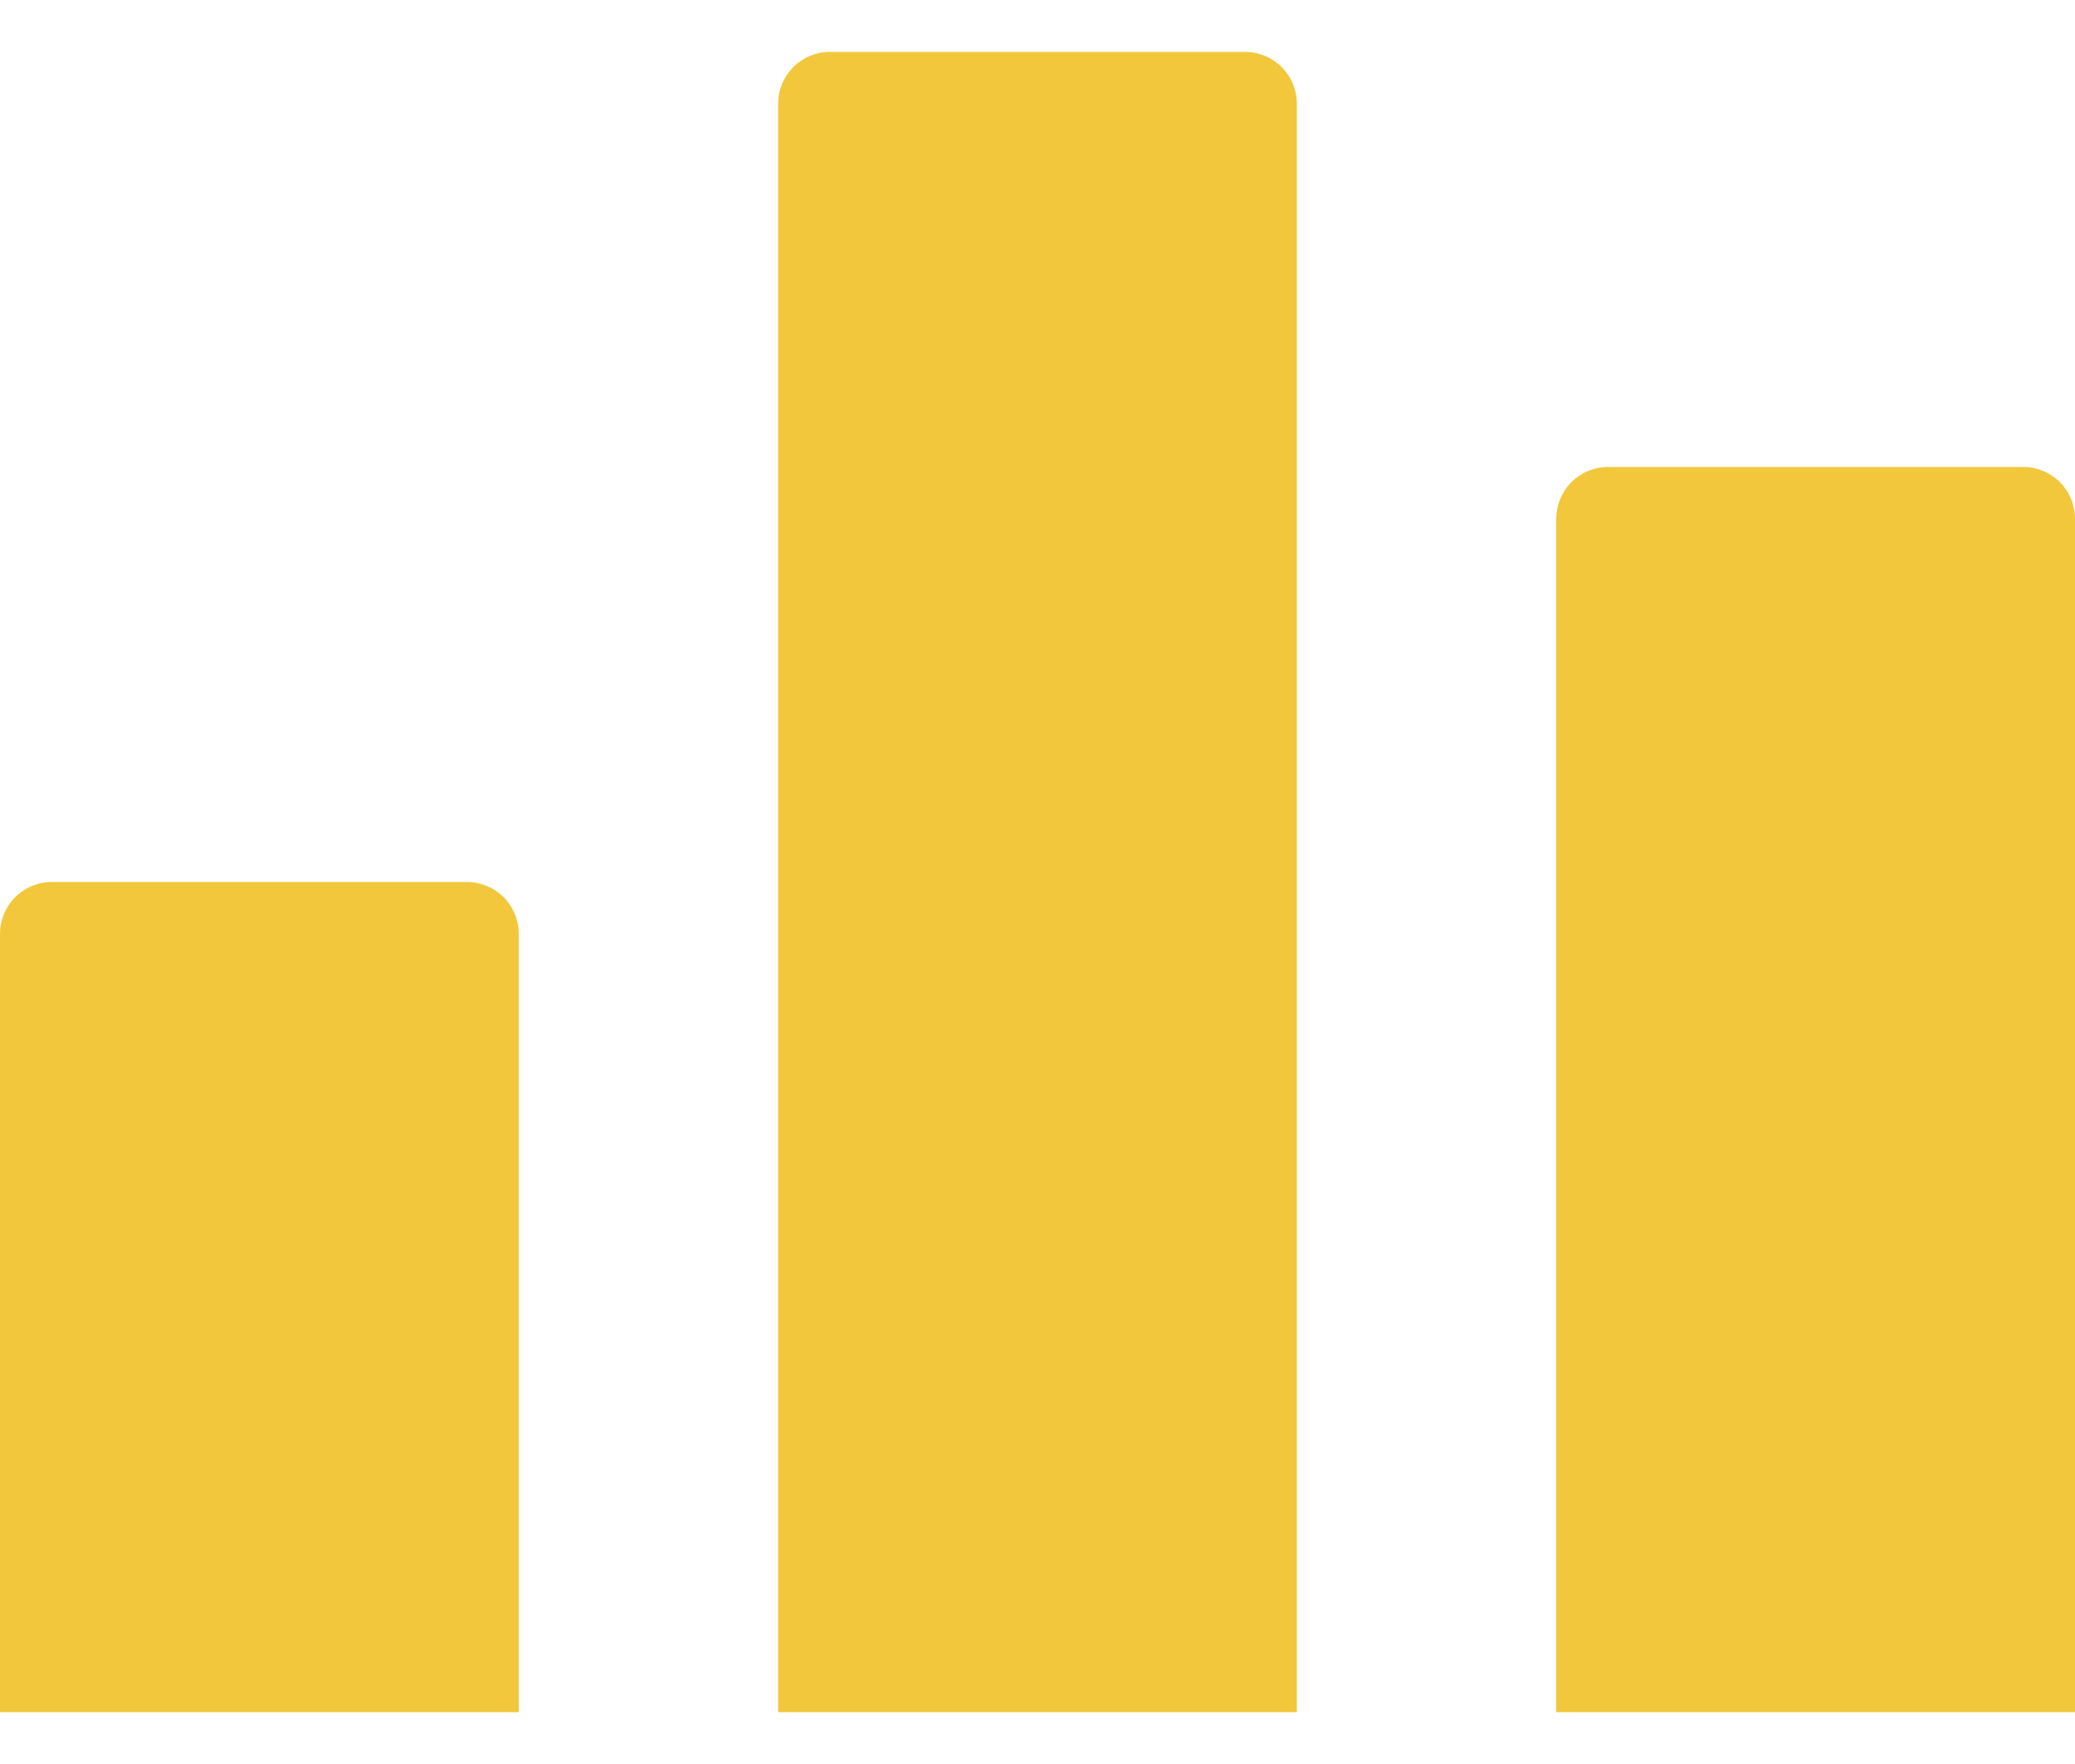 <svg width="20" height="17" viewBox="0 0 20 17" fill="none" xmlns="http://www.w3.org/2000/svg">
<path d="M4.5 8.5H0.5C0.367 8.5 0.24 8.553 0.146 8.646C0.053 8.74 0 8.867 0 9V16.5H5V9C5 8.867 4.947 8.74 4.854 8.646C4.76 8.553 4.633 8.5 4.5 8.5Z" fill="#F3C73B"/>
<path d="M12 0.5H8C7.867 0.5 7.74 0.553 7.646 0.646C7.553 0.74 7.5 0.867 7.5 1V16.5H12.5V1C12.5 0.867 12.447 0.74 12.354 0.646C12.26 0.553 12.133 0.5 12 0.5Z" fill="#F3C73B"/>
<path d="M19.5 4.5H15.5C15.367 4.5 15.24 4.553 15.146 4.646C15.053 4.74 15 4.867 15 5V16.5H20V5C20 4.867 19.947 4.74 19.854 4.646C19.76 4.553 19.633 4.5 19.5 4.5Z" fill="#F3C73B"/>
</svg>
